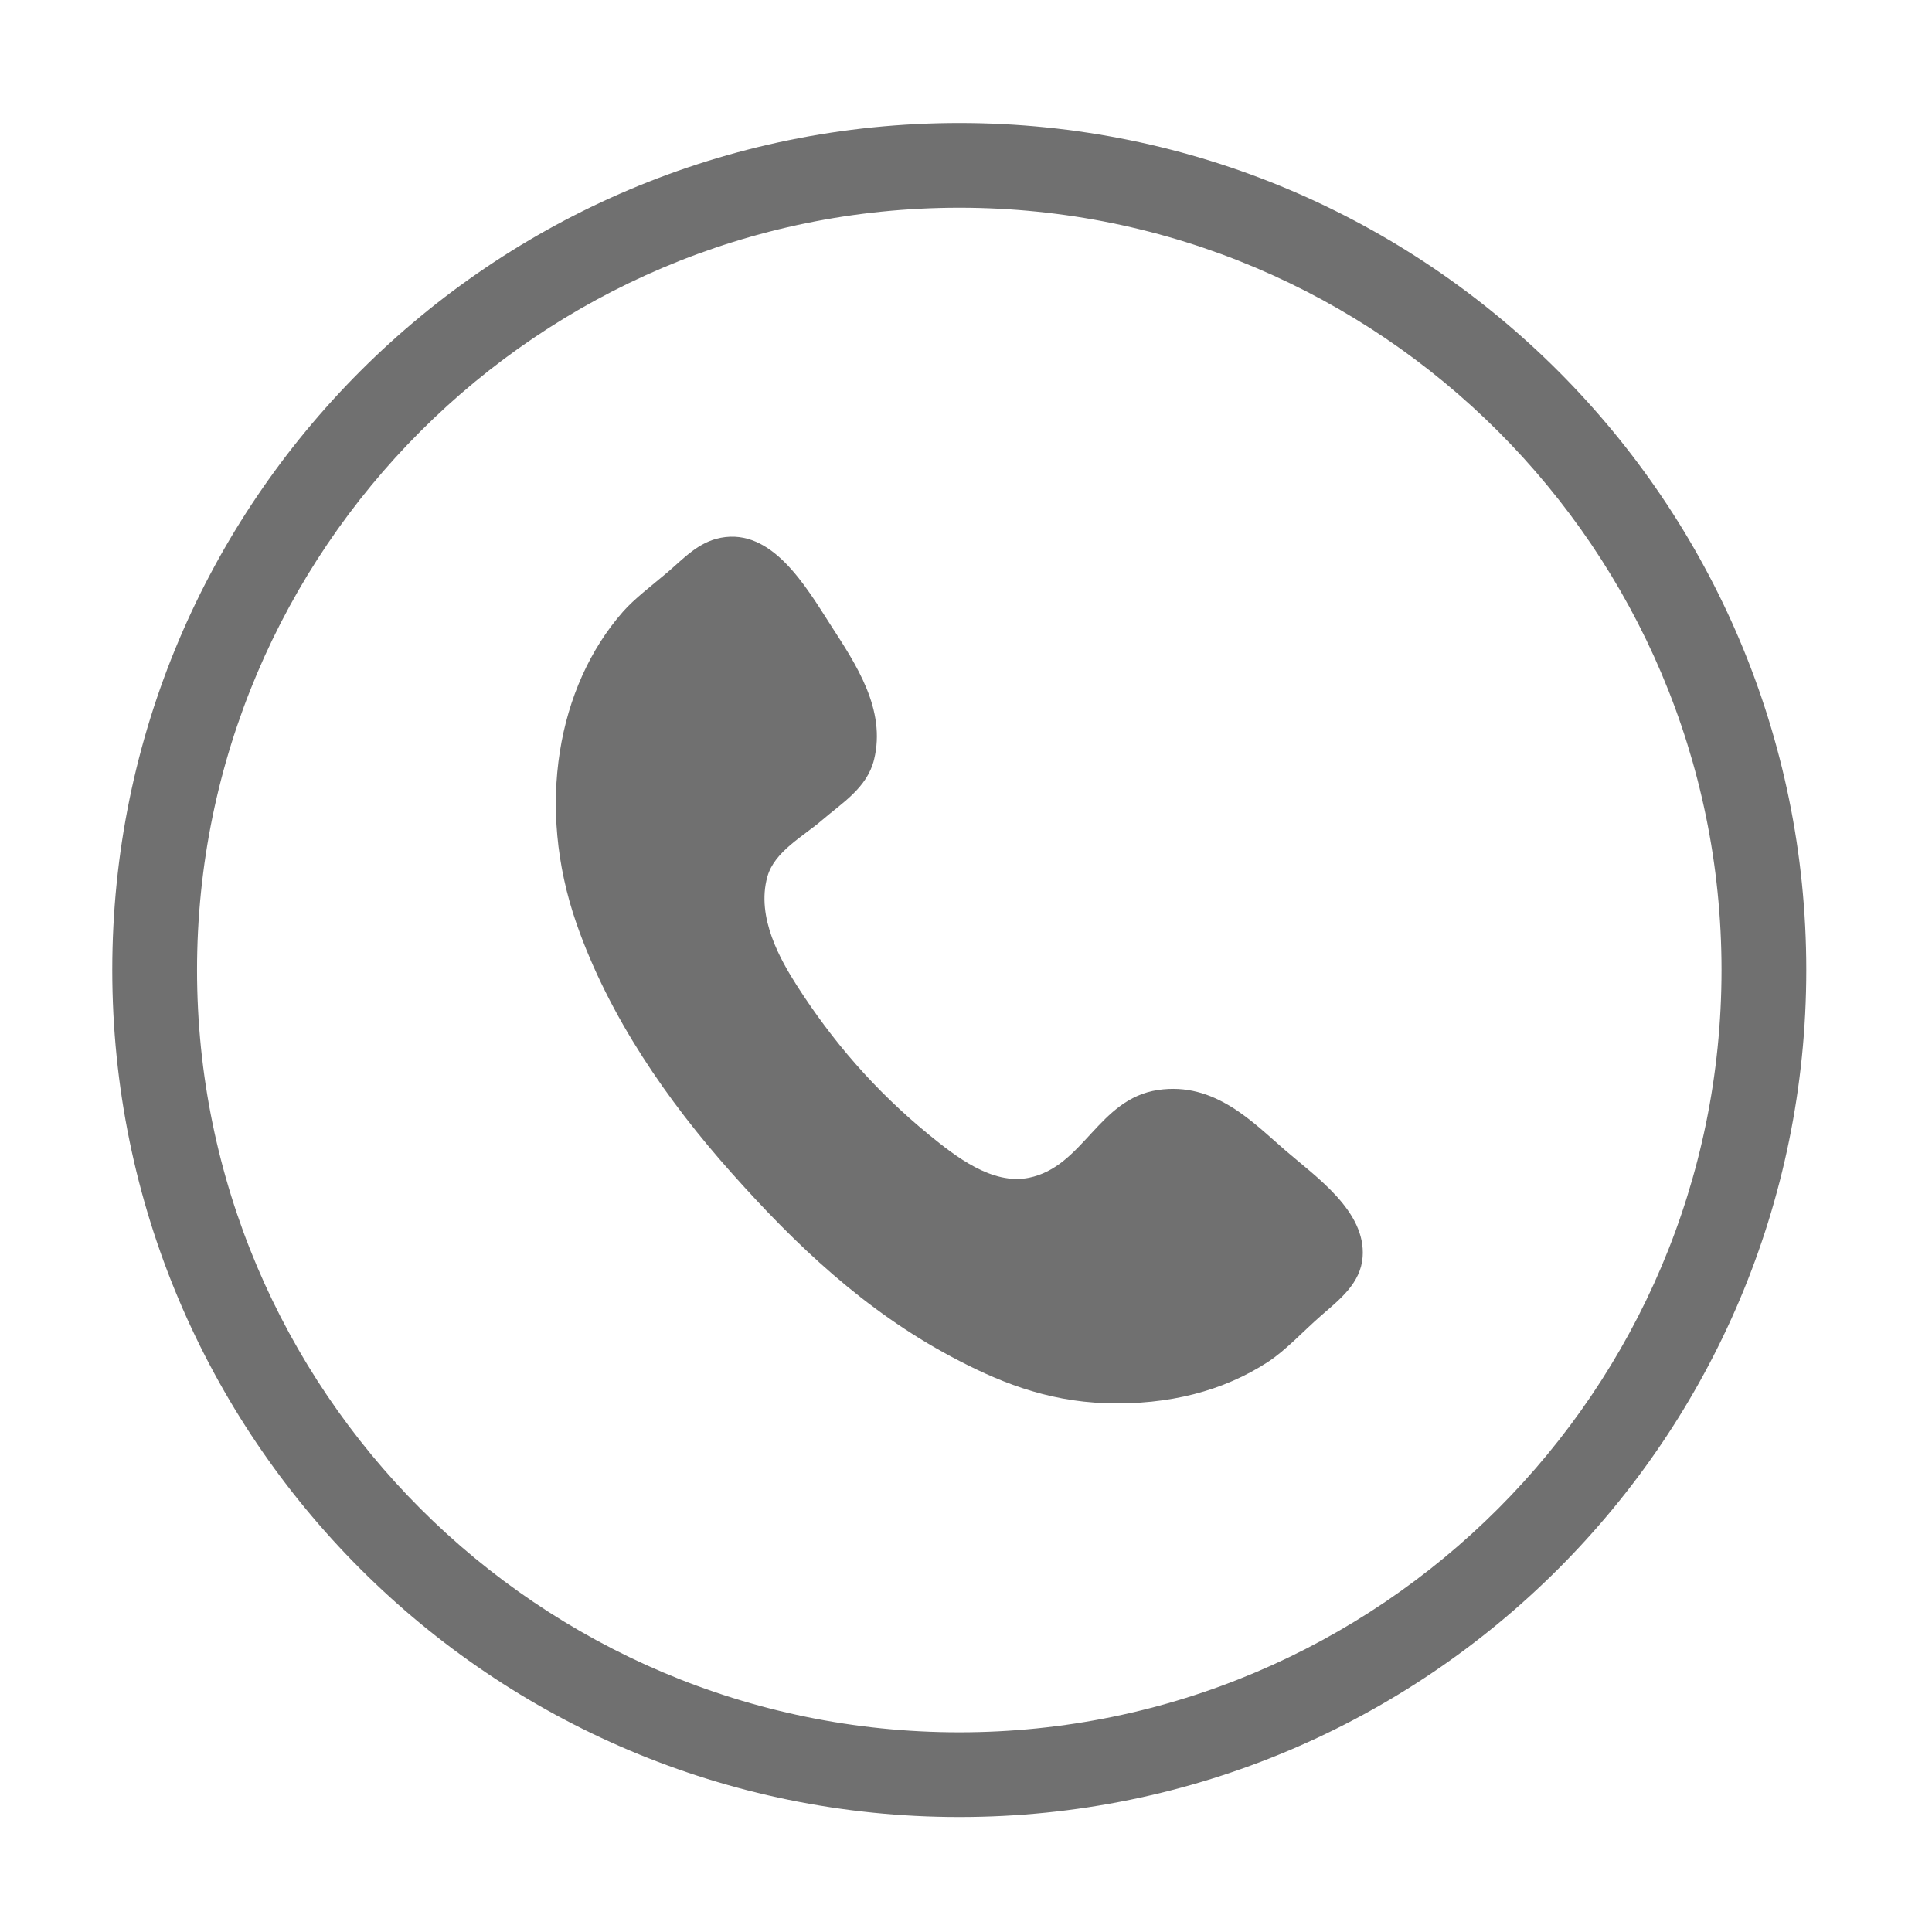 <svg viewBox="0 0 1024 1024" version="1.1" xmlns="http://www.w3.org/2000/svg" width="200" height="200"><path d="M508.439 110.094c222.763 0 404.007 181.245 404.007 404.033 0 222.763-181.244 404.033-404.007 404.033-222.763 0-404.004-181.271-404.004-404.033C104.435 291.339 285.677 110.094 508.439 110.094M508.439 65.198c-247.934 0-448.93 200.97-448.93 448.93 0 247.96 200.996 448.93 448.93 448.93 247.934 0 448.93-200.97 448.93-448.93C957.369 266.168 756.373 65.198 508.439 65.198L508.439 65.198 508.439 65.198zM382.075 285.022c27.078-5.133 44.822 25.427 58.336 46.495 13.204 20.476 29.399 44.485 22.847 71.126-3.663 14.958-17.174 23.107-27.388 31.926-10.058 8.719-25.427 16.712-29.142 30.096-6.085 21.689 7.222 44.485 15.475 57.456 18.721 29.297 41.314 55.731 70.197 79.327 14.03 11.45 33.421 26.718 52.919 22.799 29.035-5.881 36.721-41.727 68.391-46.525 30.121-4.537 50.495 17.304 67.464 31.925 16.401 14.184 42.86 32.314 41.054 56.583-1.031 13.925-12.222 22.566-21.919 30.997-9.85 8.589-18.518 18.232-28.213 24.601-23.622 15.398-52.556 22.928-85.773 21.896-32.547-1.006-58.54-12.068-82.061-24.628-46.006-24.549-82.42-59.083-116.666-97.585-33.733-37.857-64.886-82.653-82.112-132.193-21.456-61.867-10.109-125.41 24.653-165.048 5.88-6.731 15.164-13.771 23.725-20.993C362.32 296.032 370.162 287.265 382.075 285.022L382.075 285.022zM382.075 285.022" fill="#707070" /></svg>